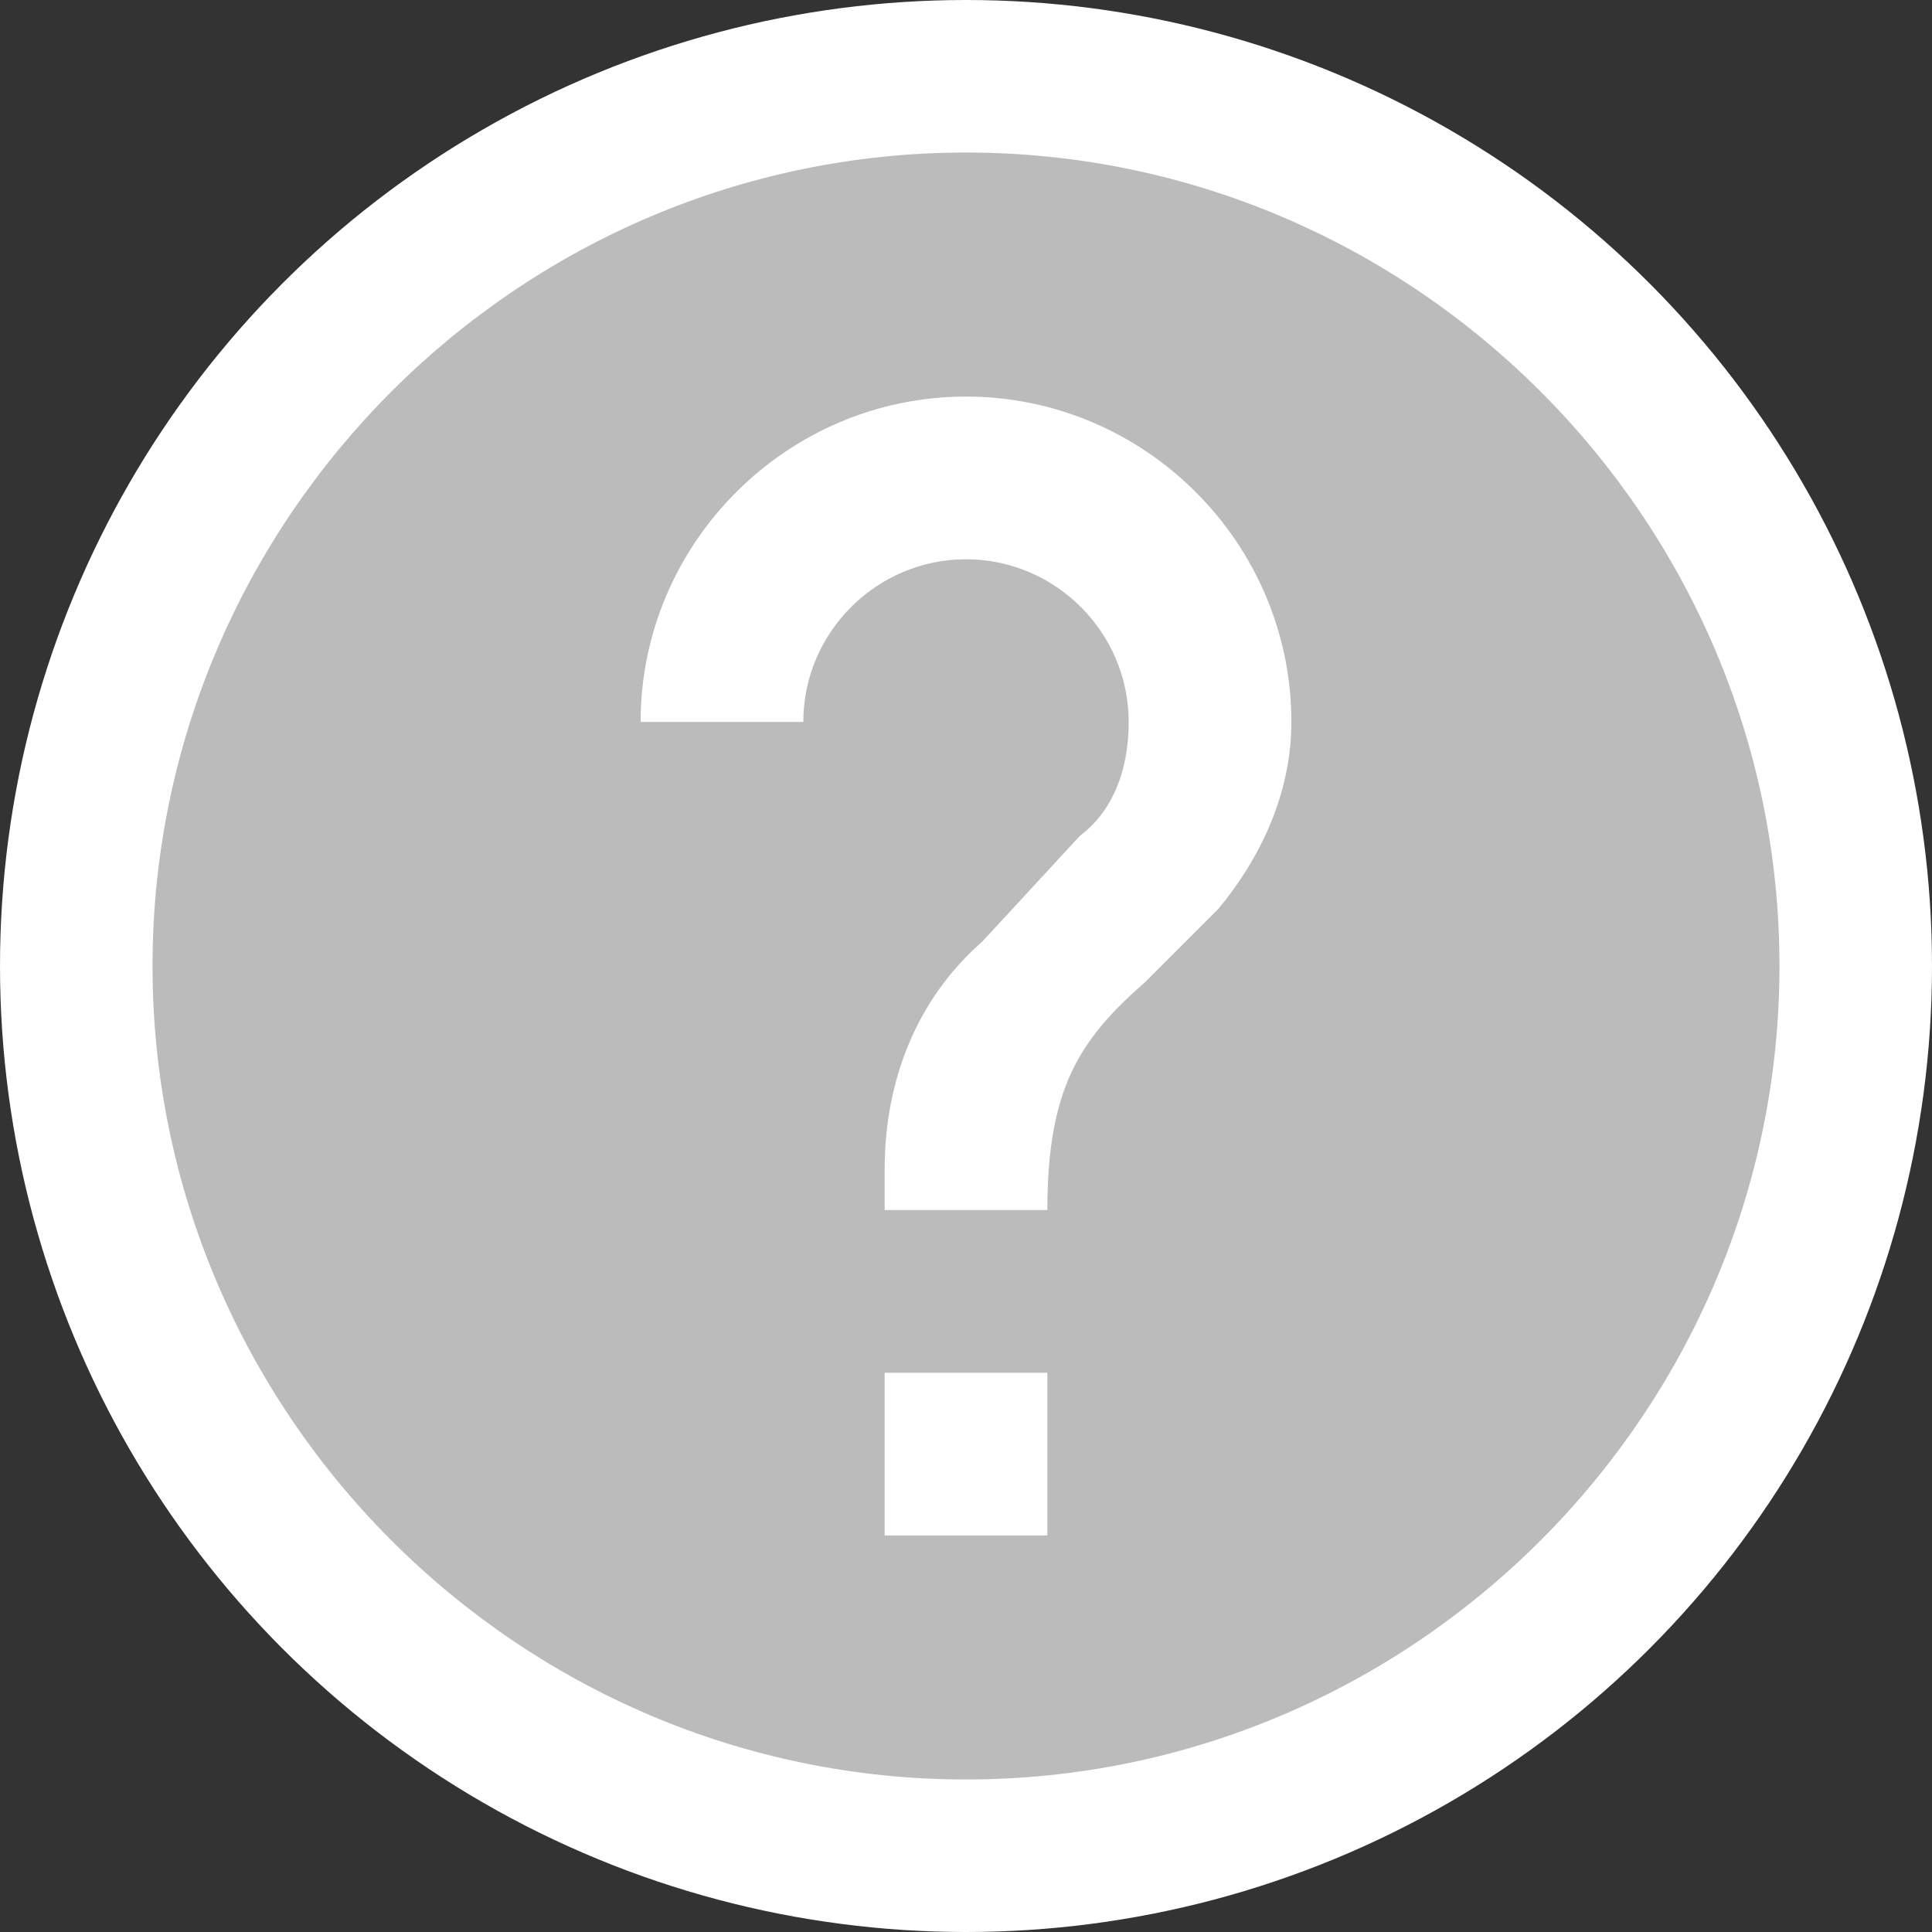 <svg width="38px" height="38px" viewBox="0 0 38 38" version="1.1" xmlns="http://www.w3.org/2000/svg" xmlns:xlink="http://www.w3.org/1999/xlink">
    <rect x="0" y="0" width="38" height="38" fill="#333333" stroke="none"/>
    <!-- Generator: Sketch 51.3 (57544) - http://www.bohemiancoding.com/sketch -->
    <desc>Created with Sketch.</desc>
    <defs></defs>
    <g id="final" stroke="none" stroke-width="1" fill="none" fill-rule="evenodd">
        <g id="DATA-Summary" transform="translate(-812, -319)">
            <g id="Group-6" transform="translate(812, 319)">
                <circle id="Oval-Copy-4" fill="#FFFFFF" cx="19" cy="19" r="19"></circle>
                <g id="questionmark2" transform="translate(3, 3)" fill="#BBBBBB" fill-rule="nonzero">
                    <path d="M0,16 C0,24.8 7.2,32 16,32 C24.8,32 32,24.8 32,16 C32,7.2 24.8,0 16,0 C7.2,0 0,7.2 0,16 Z M17.6,27.2 L14.4,27.2 L14.4,24 L17.6,24 L17.6,27.2 Z M20.96,14.88 L19.52,16.32 C18.24,17.44 17.6,18.4 17.6,20.8 L14.4,20.8 L14.4,20 C14.4,18.24 15.04,16.64 16.32,15.52 L18.24,13.44 C18.88,12.96 19.2,12.16 19.2,11.2 C19.2,9.44 17.76,8 16,8 C14.24,8 12.8,9.44 12.8,11.2 L9.6,11.2 C9.6,7.68 12.48,4.8 16,4.8 C19.52,4.8 22.4,7.68 22.4,11.2 C22.4,12.64 21.76,13.92 20.96,14.88 Z" id="Shape"></path>
                </g>
            </g>
        </g>
    </g>
</svg>